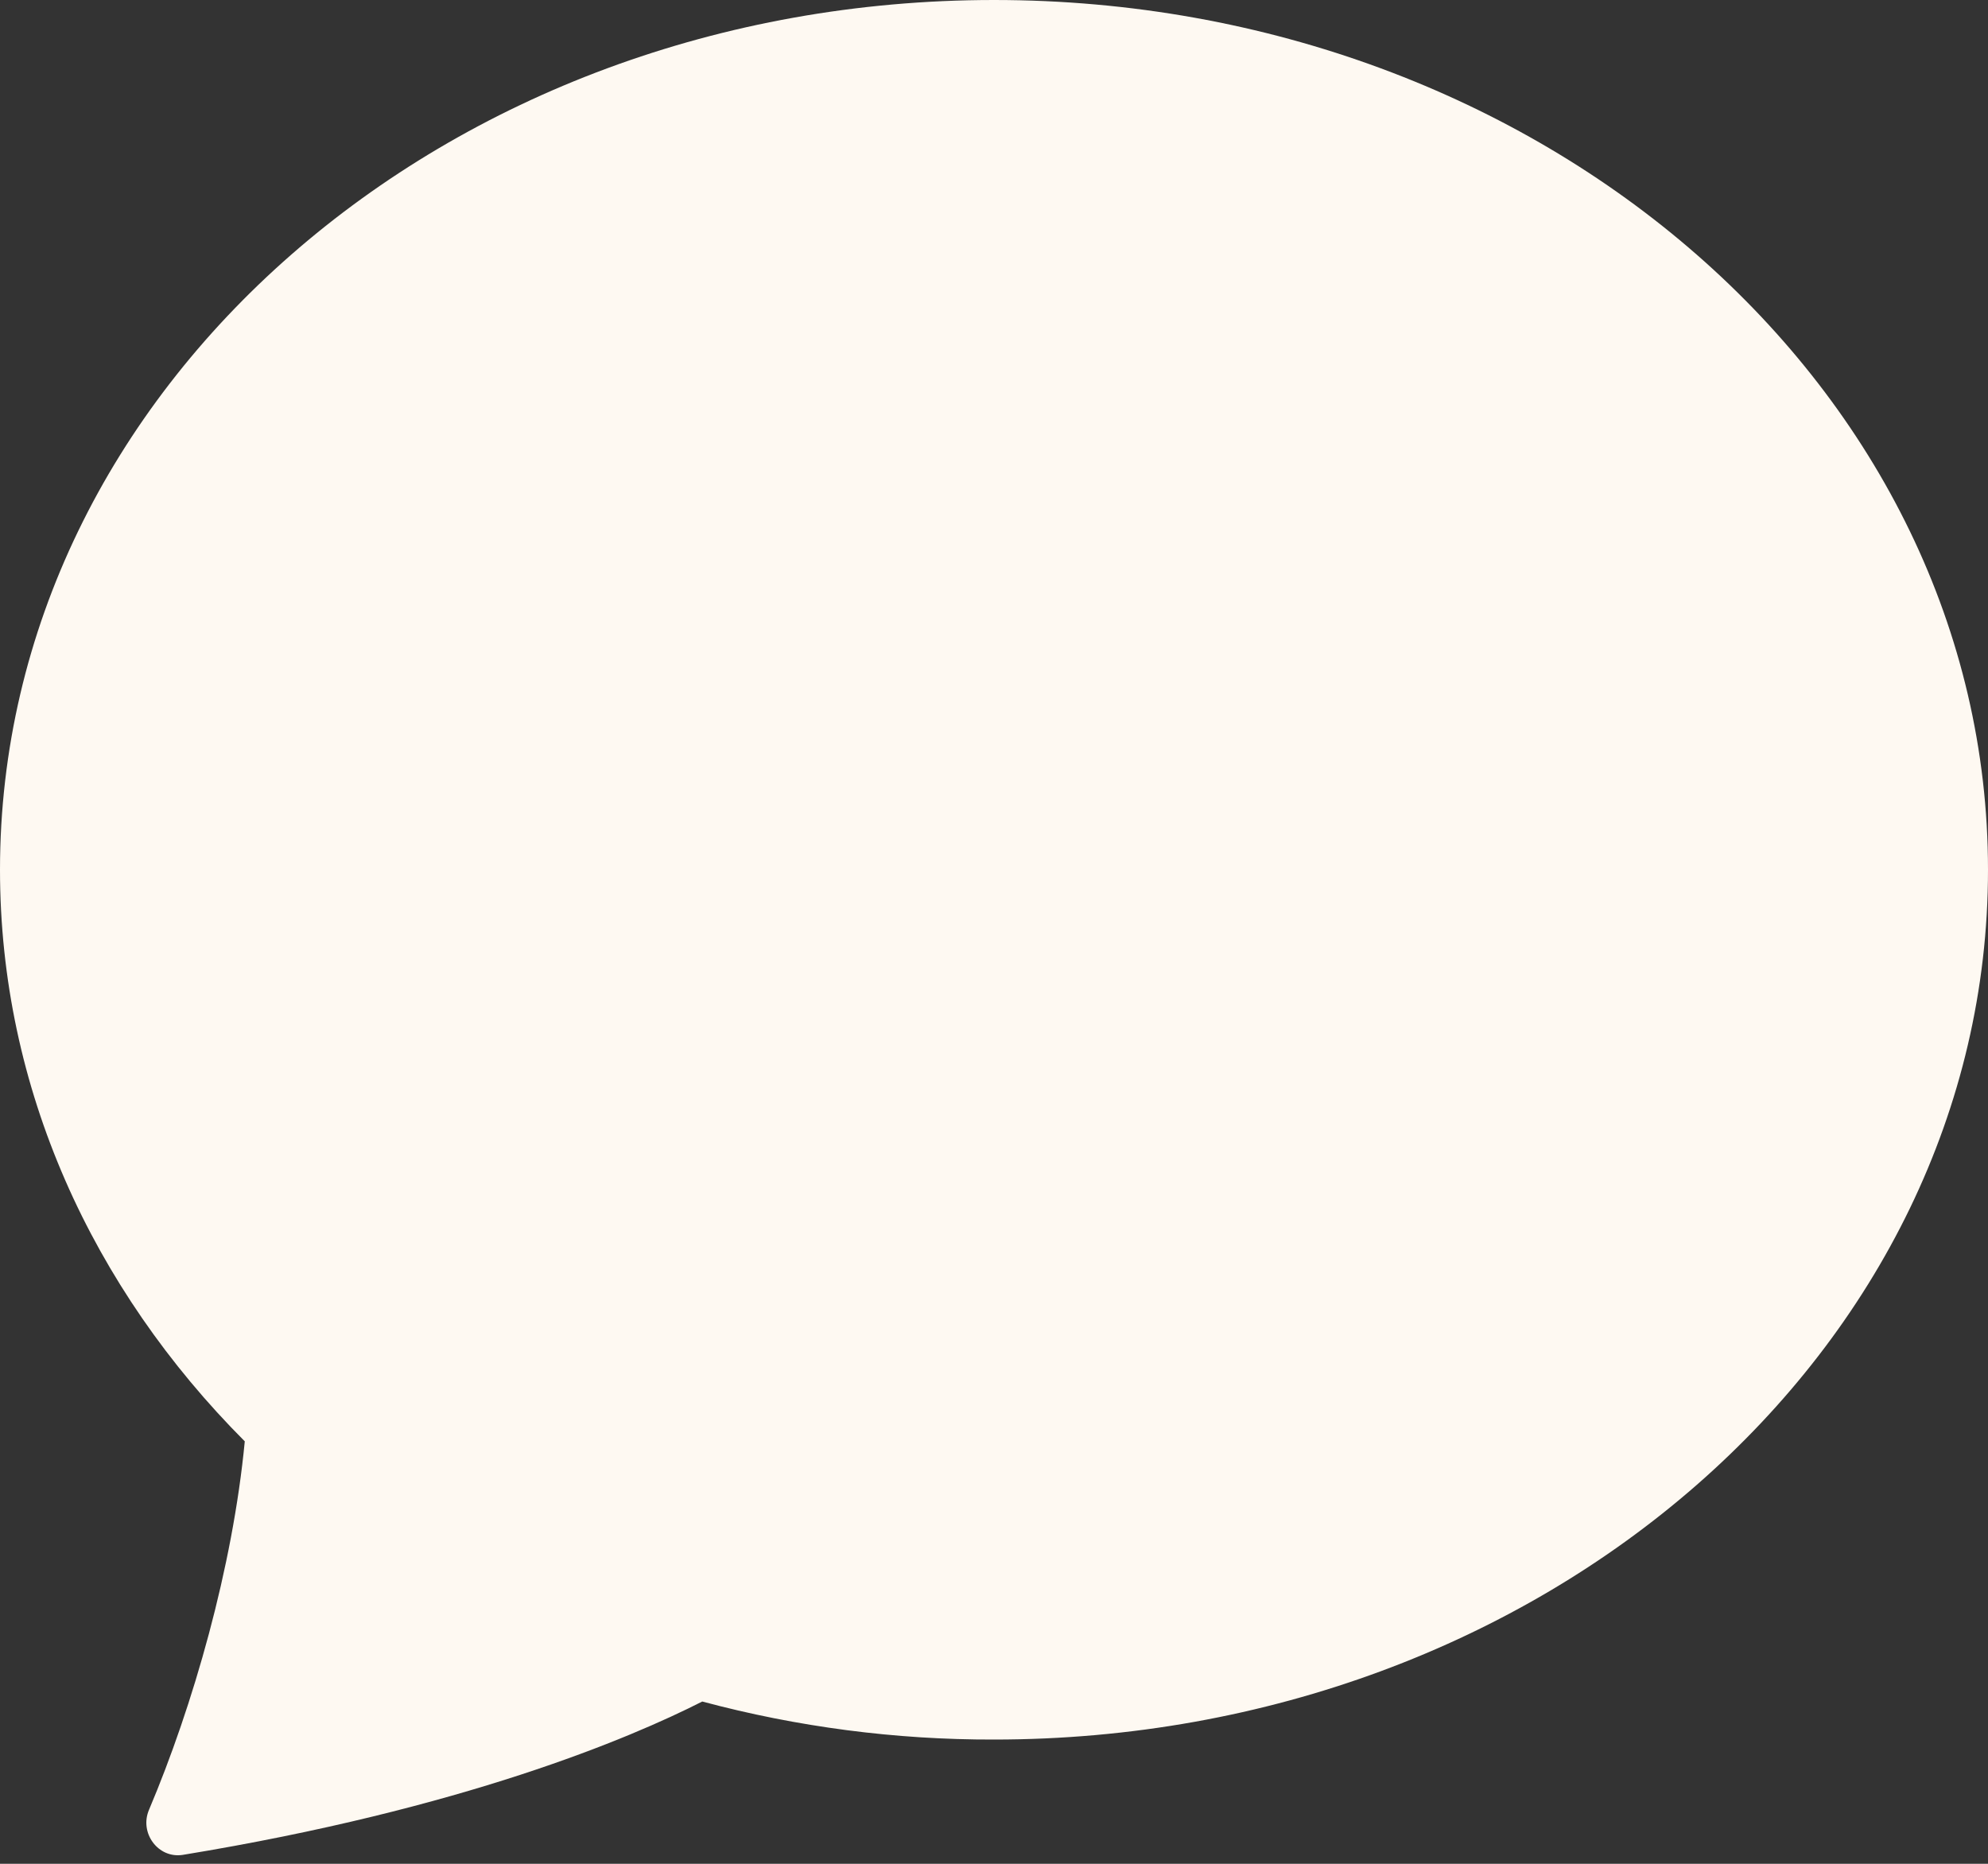 <svg width="16" height="15" viewBox="0 0 16 15" fill="none" xmlns="http://www.w3.org/2000/svg">
<rect x="0" y="0" width="16" height="15" fill="#333333" stroke="none"/>
<path d="M8 14C12.418 14 16 10.866 16 7C16 3.134 12.418 0 8 0C3.582 0 0 3.134 0 7C0 8.76 0.743 10.37 1.97 11.6C1.873 12.616 1.553 13.73 1.199 14.566C1.12 14.752 1.273 14.96 1.472 14.928C3.728 14.558 5.069 13.99 5.652 13.694C6.418 13.899 7.207 14.002 8 14Z" fill="#FEF9F2"/>
</svg>
